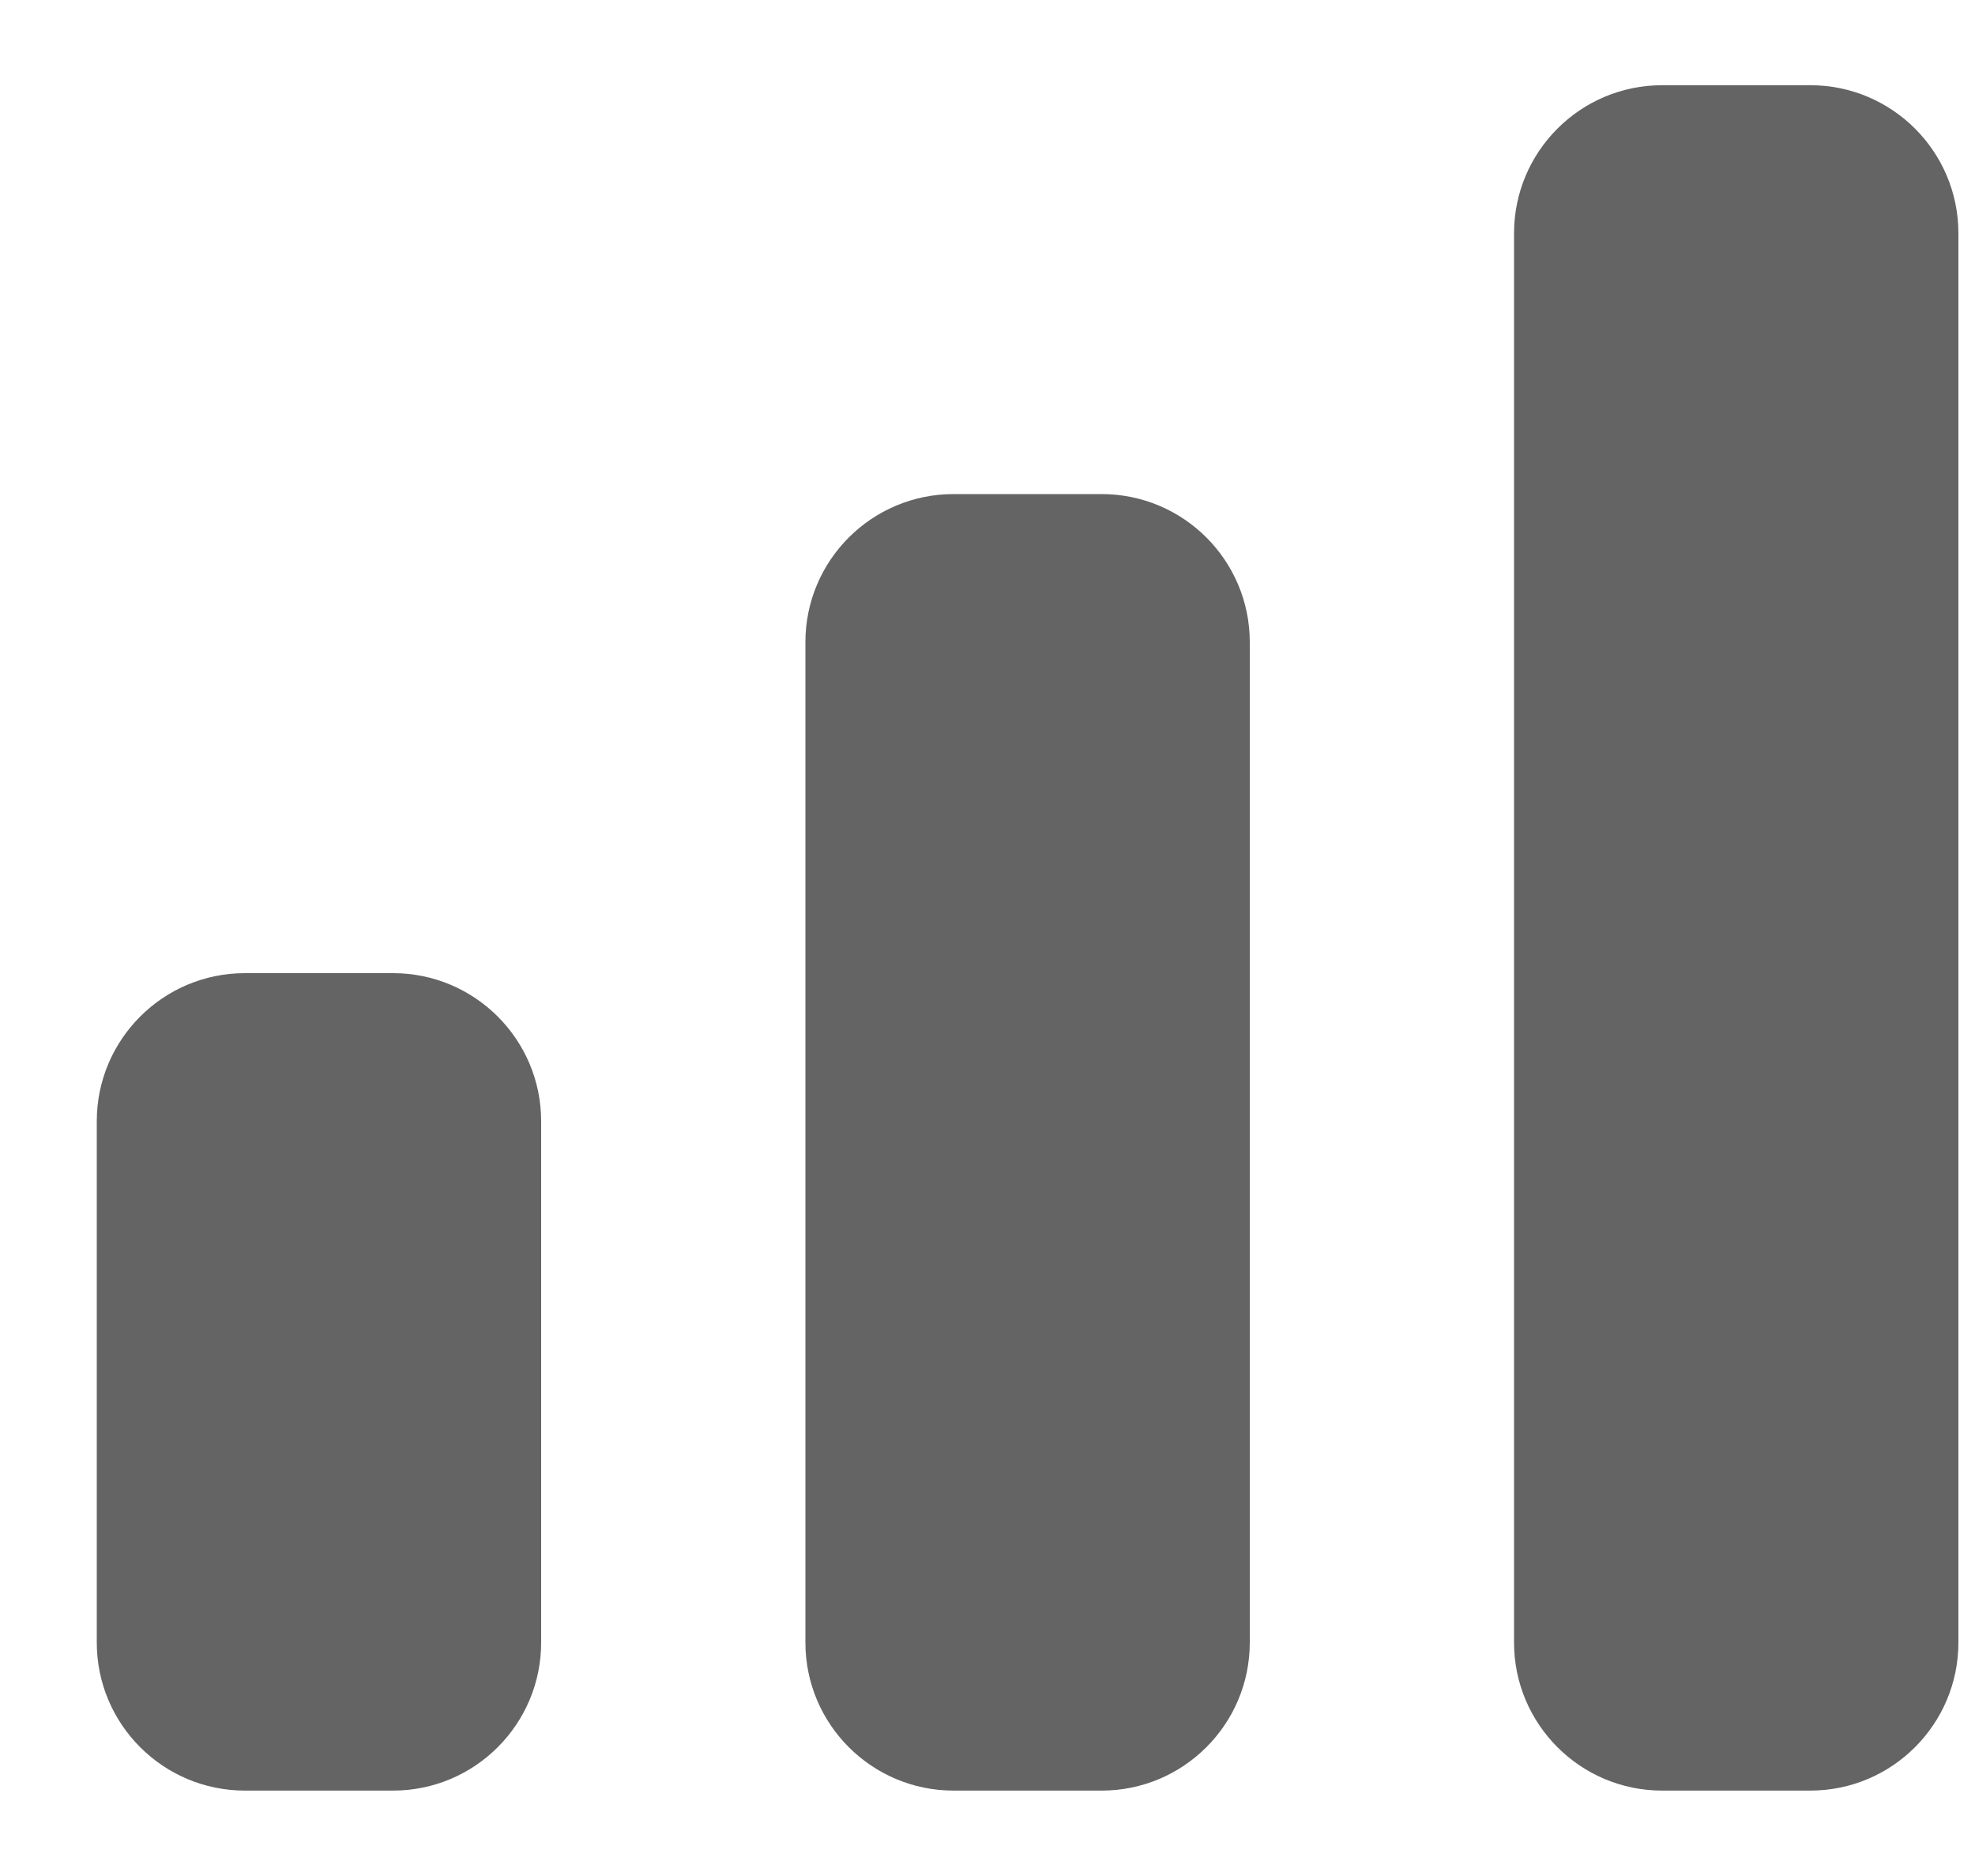 <svg width="20" height="19" viewBox="0 0 20 19" fill="none" xmlns="http://www.w3.org/2000/svg">
<path fill-rule="evenodd" clip-rule="evenodd" d="M16.832 0.863C16.004 0.863 15.332 1.535 15.332 2.363V16.635C15.332 17.463 16.004 18.135 16.832 18.135H18.332C19.16 18.135 19.832 17.463 19.832 16.635V2.363C19.832 1.535 19.16 0.863 18.332 0.863H16.832ZM8.156 6.504C8.156 5.676 8.828 5.004 9.656 5.004H11.156C11.984 5.004 12.656 5.676 12.656 6.504V16.635C12.656 17.463 11.984 18.135 11.156 18.135H9.656C8.828 18.135 8.156 17.463 8.156 16.635V6.504ZM0.98 11.356C0.98 10.528 1.652 9.856 2.48 9.856H3.98C4.808 9.856 5.48 10.528 5.48 11.356V16.635C5.48 17.463 4.808 18.135 3.98 18.135H2.48C1.652 18.135 0.98 17.463 0.98 16.635V11.356Z" fill="#646464"/>
</svg>
